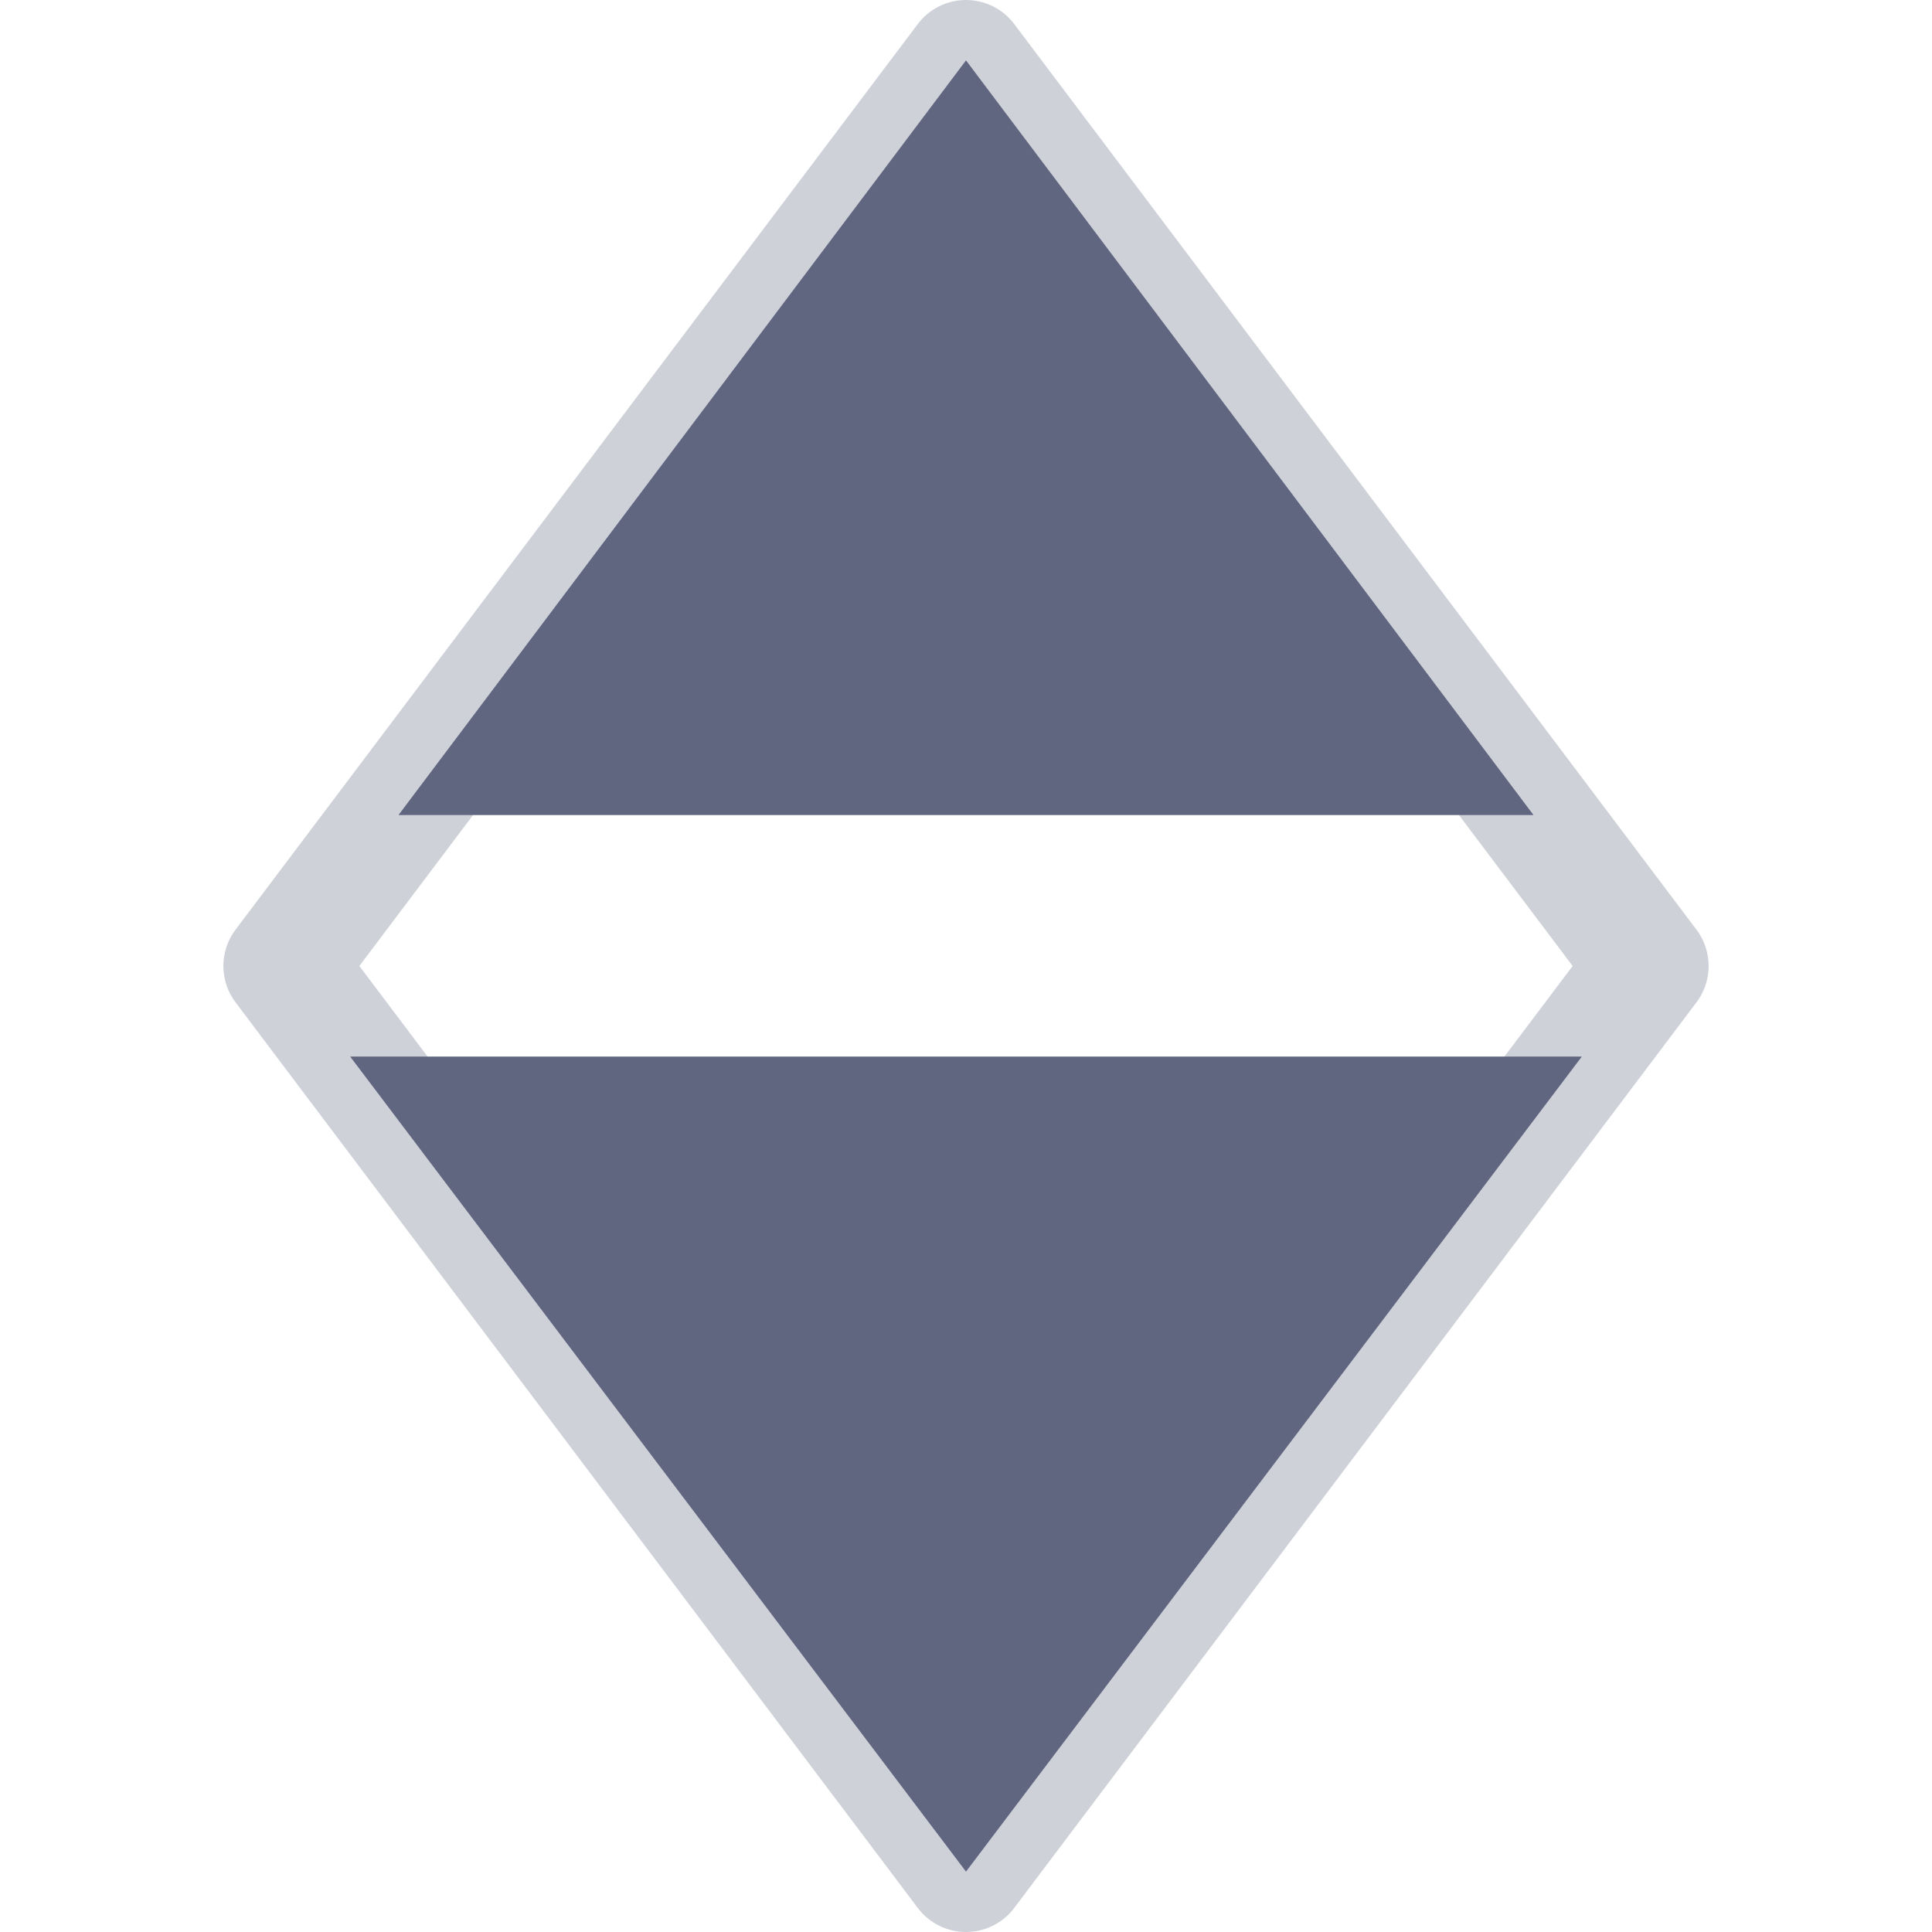 <svg width="16" height="16" viewBox="0 0 16 16" fill="none" xmlns="http://www.w3.org/2000/svg">
<path opacity="0.3" d="M8 0.5L13.65 8L8 15.5L2.35 8L8 0.5Z" stroke="#606580" stroke-miterlimit="10" stroke-linecap="round" stroke-linejoin="round"/>
<path d="M12.7 6.75L8 0.5L3.3 6.75H12.7Z" fill="#606580"/>
<path d="M2.9 8.75L8 15.5L13.1 8.75H2.9Z" fill="#606580"/>
</svg>
